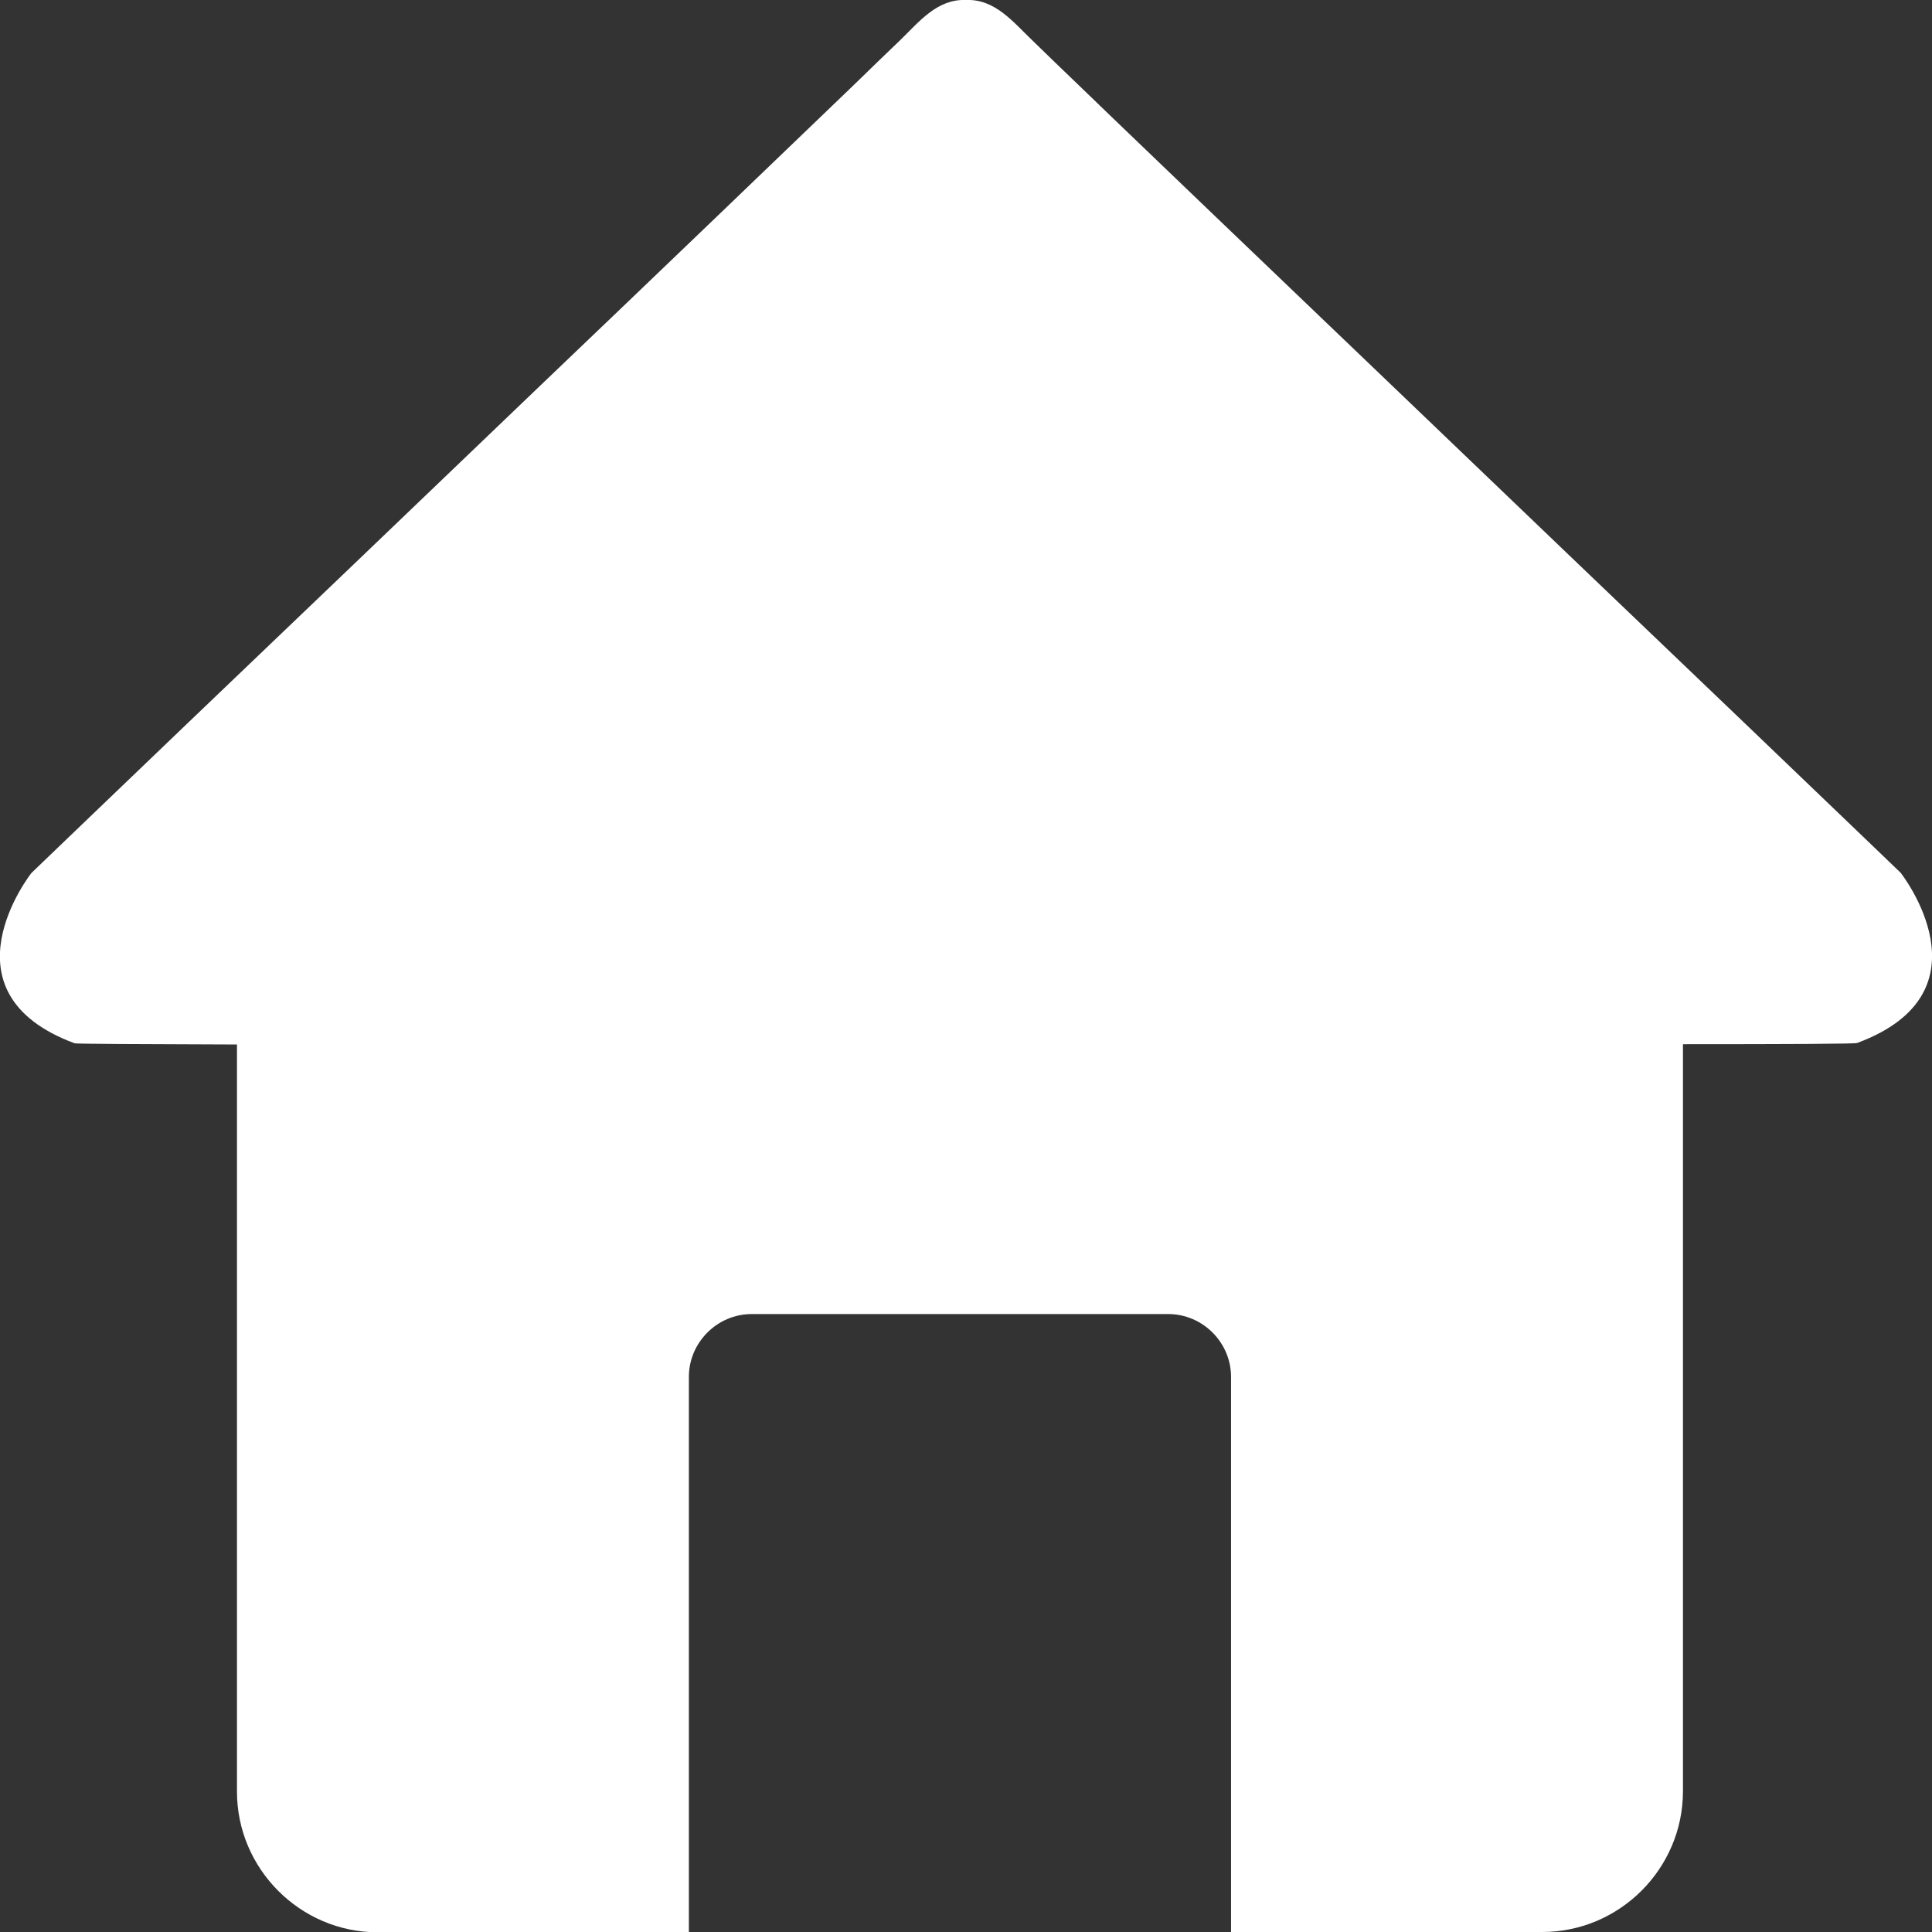 <svg xmlns="http://www.w3.org/2000/svg" viewBox="0 0 64 64" xml:space="preserve" fill="#ffffff">
<rect x="0" y="0" width="64" height="64" fill="#333333" stroke="none"/>
<path d="M62.96,28.91c-0.42-0.41-0.85-0.81-1.27-1.22c-1.29-1.24-2.58-2.47-3.87-3.71c-1.84-1.76-3.68-3.52-5.52-5.28
	c-2.06-1.97-4.12-3.95-6.18-5.92c-1.96-1.87-3.91-3.75-5.87-5.62c-1.52-1.46-3.05-2.92-4.57-4.39c-0.5-0.48-1-0.96-1.49-1.44
	C33.56,0.73,32.96-0.04,32,0c-0.96-0.04-1.56,0.73-2.19,1.34c-0.5,0.48-1,0.96-1.49,1.44c-1.52,1.46-3.05,2.93-4.57,4.39
	c-1.95,1.87-3.91,3.75-5.87,5.62c-2.06,1.97-4.12,3.95-6.18,5.92c-1.84,1.76-3.68,3.52-5.52,5.28C4.9,25.22,3.6,26.46,2.31,27.7
	c-0.42,0.41-0.85,0.81-1.27,1.22c0,0-3.12,3.95,1.43,5.64c0,0.02,2.19,0.03,5.38,0.04v24.75c0,2.56,2.1,4.66,4.66,4.66h10.31V45.61
	c0-1.14,0.94-2.08,2.08-2.08h13.8c1.14,0,2.08,0.94,2.08,2.08V64h10.31c2.56,0,4.66-2.1,4.66-4.66V34.59c3.39,0,5.77-0.01,5.77-0.04
	C66.08,32.86,62.96,28.91,62.96,28.91z"/>
</svg>
